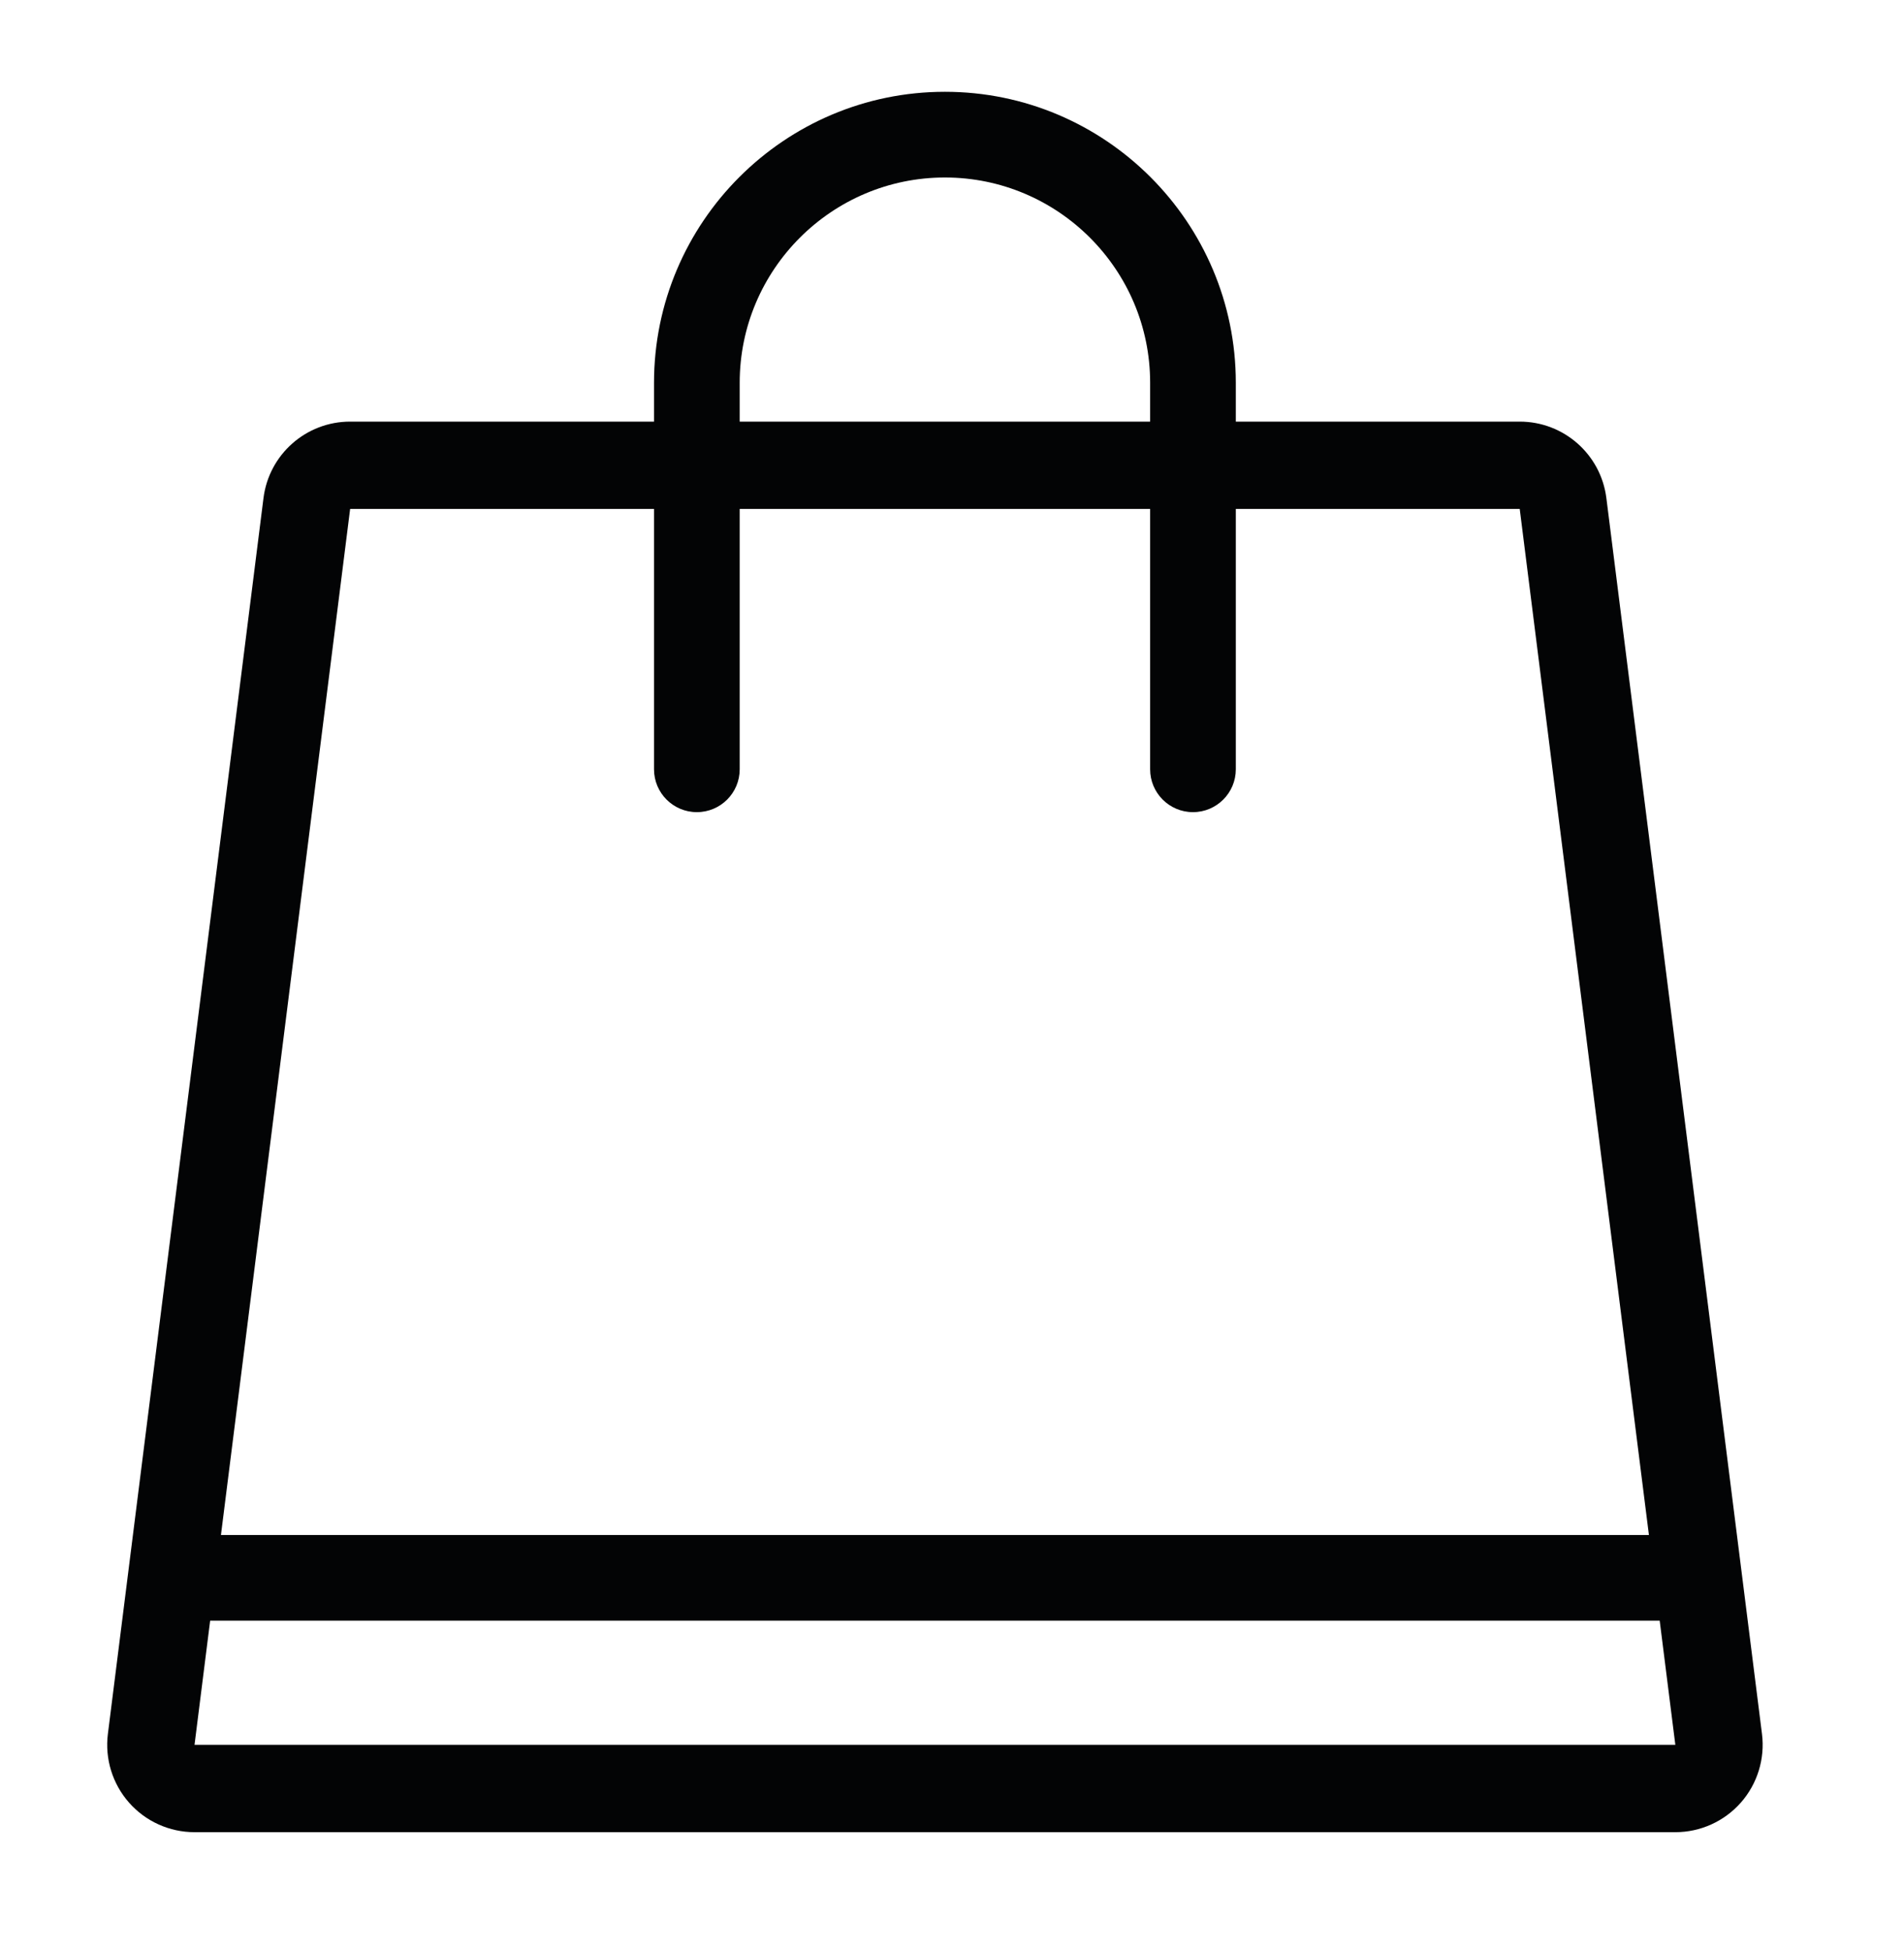 <?xml version="1.0" encoding="UTF-8" standalone="no"?>
<!DOCTYPE svg PUBLIC "-//W3C//DTD SVG 1.1//EN" "http://www.w3.org/Graphics/SVG/1.1/DTD/svg11.dtd">
<svg width="100%" height="100%" viewBox="0 0 692 709" version="1.1" xmlns="http://www.w3.org/2000/svg" xmlns:xlink="http://www.w3.org/1999/xlink" xml:space="preserve" xmlns:serif="http://www.serif.com/" style="fill-rule:evenodd;clip-rule:evenodd;stroke-linejoin:round;stroke-miterlimit:2;">
    <g transform="matrix(4.167,0,0,4.167,70.699,65.092)">
        <g id="Layer-1" serif:id="Layer 1">
            <path d="M0,136.521L1.363,125.696L127.792,125.696L129.156,136.521L0,136.521ZM13.572,28.758L40.077,28.758L40.077,51.458C40.077,53.521 41.75,55.195 43.813,55.195C45.877,55.195 47.55,53.521 47.55,51.458L47.55,28.758L83.348,28.758L83.348,51.458C83.348,53.521 85.021,55.195 87.084,55.195C89.148,55.195 90.821,53.521 90.821,51.458L90.821,28.758L115.584,28.758L126.852,118.223L2.305,118.223L13.572,28.758ZM47.55,17.755C47.55,7.886 55.58,-0.144 65.449,-0.144C75.319,-0.144 83.348,7.886 83.348,17.755L83.348,21.142L47.55,21.142L47.55,17.755ZM136.713,135.569L123.141,27.807C122.662,23.998 119.423,21.142 115.584,21.142L90.821,21.142L90.821,17.755C90.821,3.765 79.439,-7.617 65.449,-7.617C51.458,-7.617 40.077,3.765 40.077,17.755L40.077,21.142L13.572,21.142C9.733,21.142 6.495,23.998 6.015,27.807L-7.557,135.569C-7.83,137.738 -7.158,139.92 -5.712,141.56C-4.267,143.199 -2.186,144.138 0,144.138L129.156,144.138C131.342,144.138 133.422,143.199 134.869,141.56C136.314,139.92 136.986,137.738 136.713,135.569" style="fill:rgb(3,4,5);fill-rule:nonzero;"/>
        </g>
    </g>
</svg>
